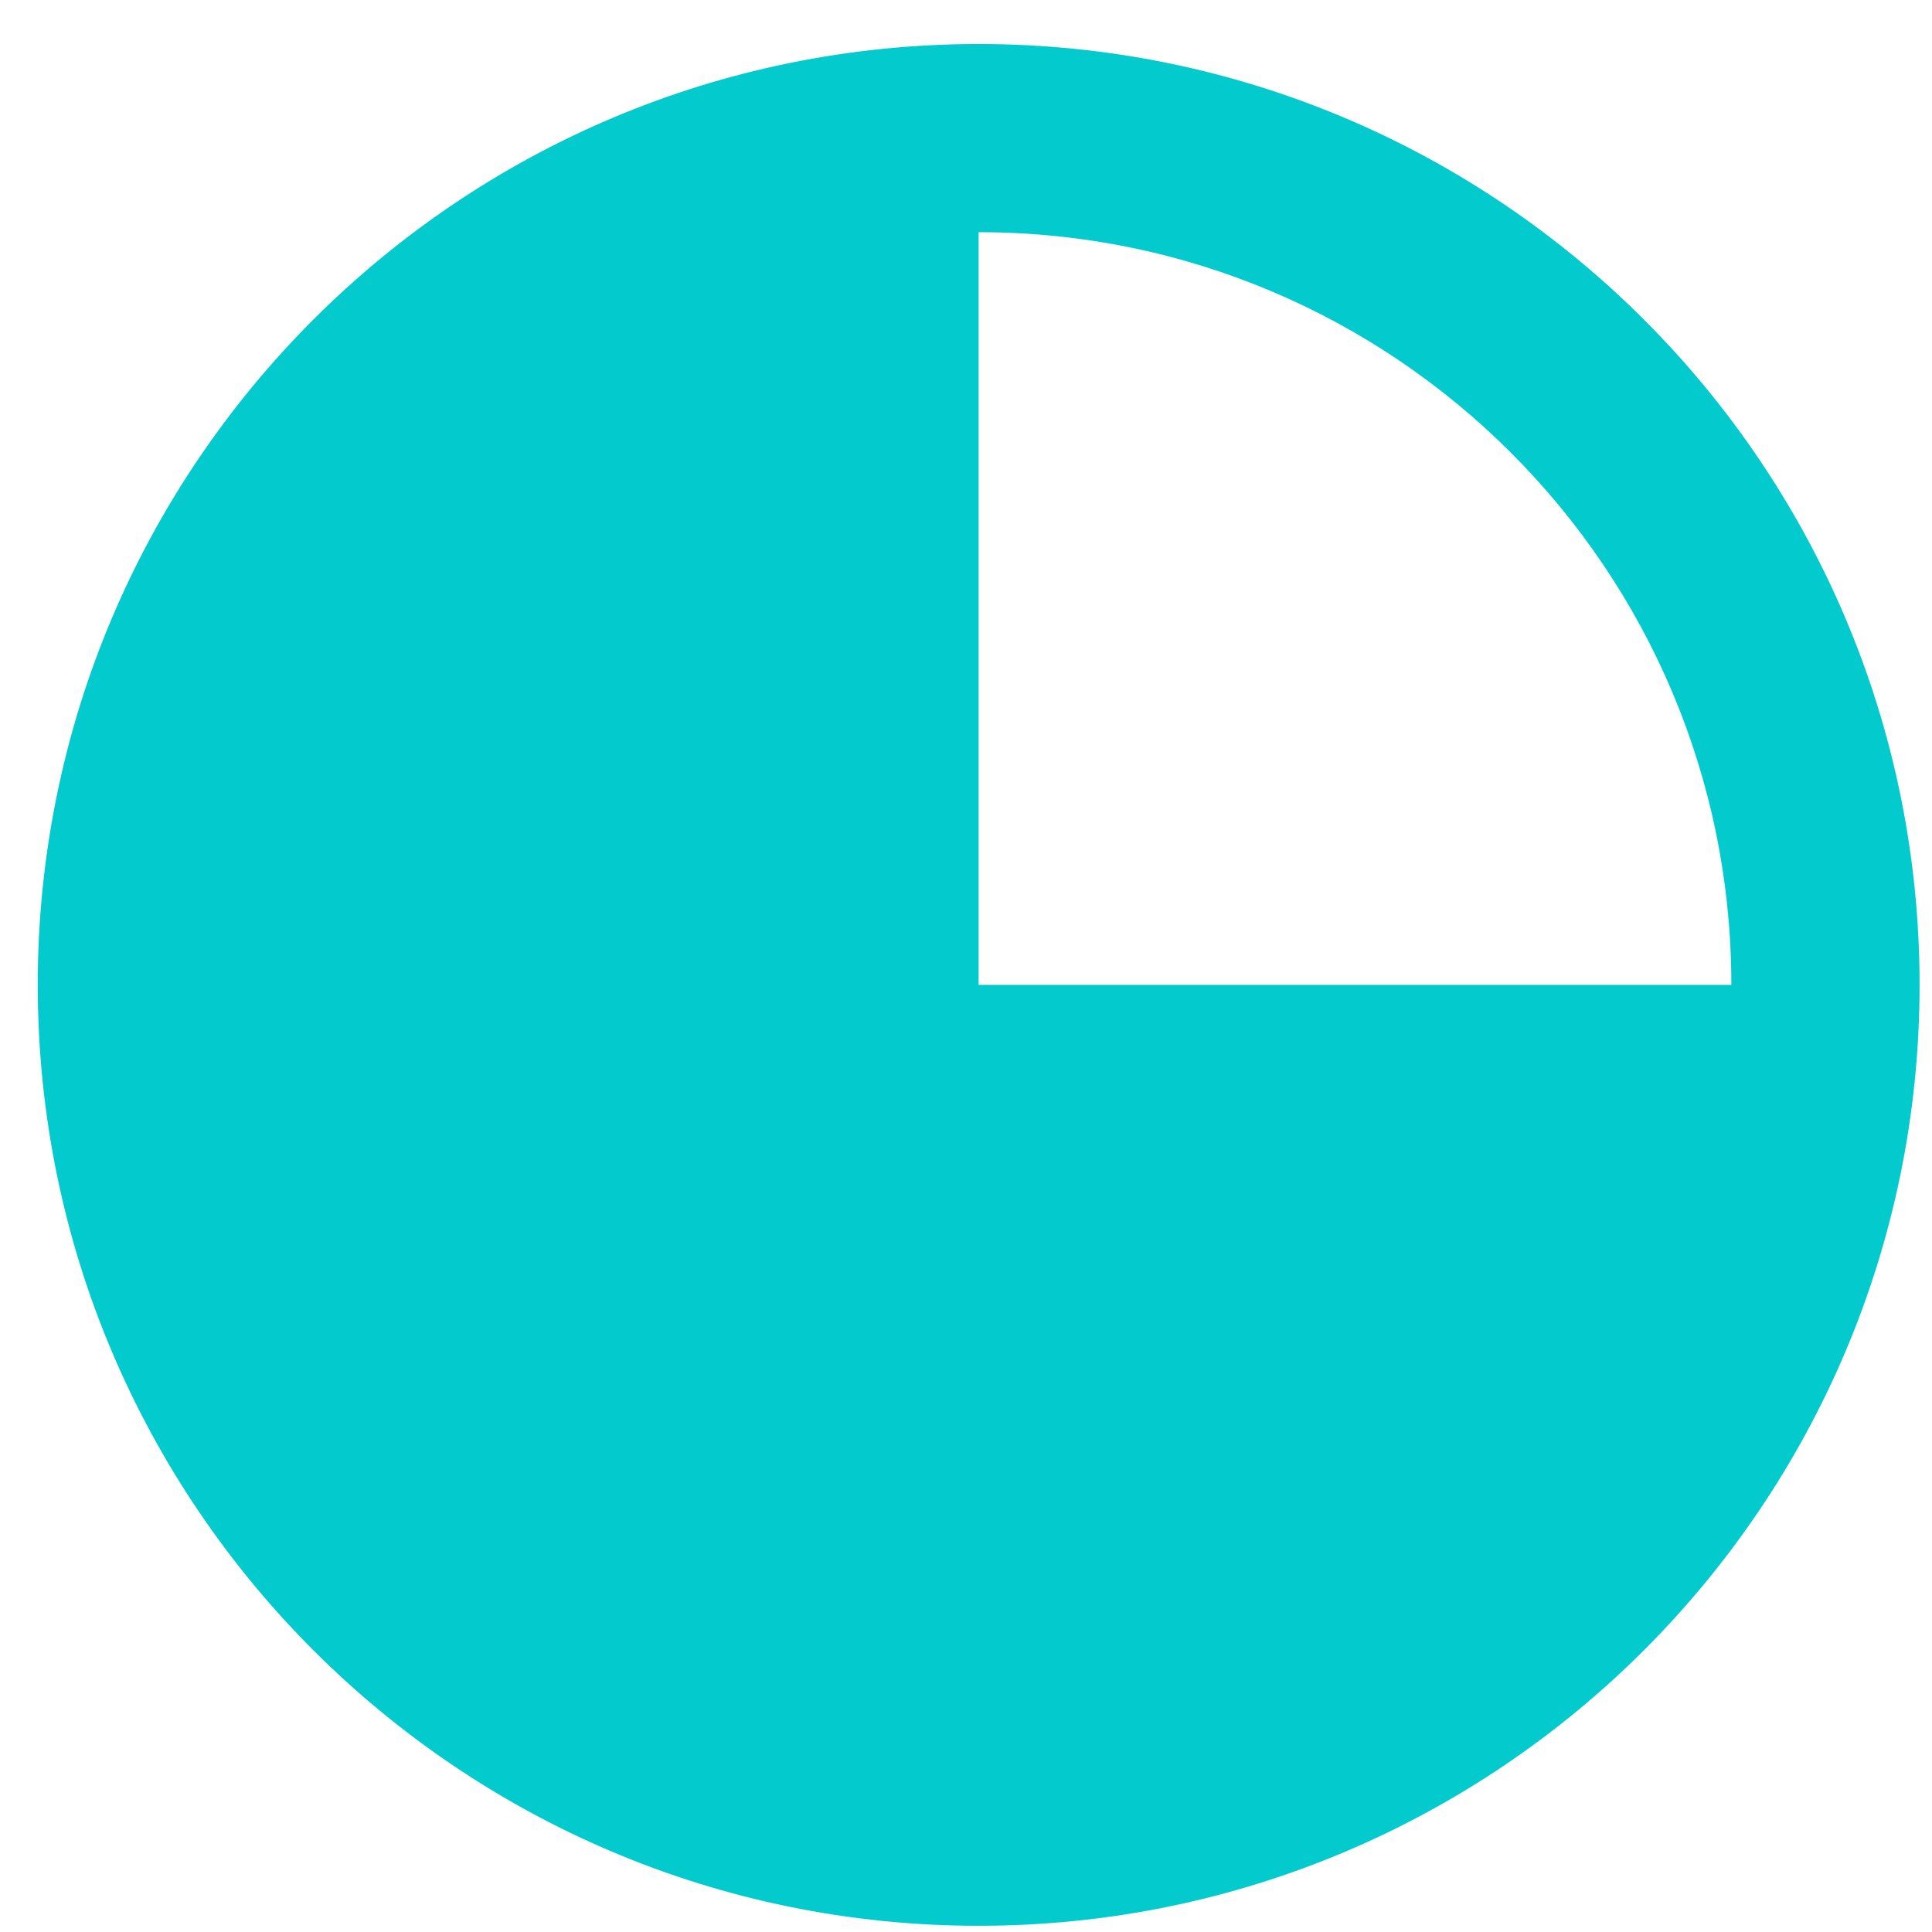 <svg width="28" height="28" viewBox="0 0 28 28" fill="none" xmlns="http://www.w3.org/2000/svg">
<path fill-rule="evenodd" clip-rule="evenodd" d="M14.183 0.638C21.714 0.638 27.82 6.743 27.82 14.274C27.82 21.805 21.714 27.91 14.183 27.91C6.652 27.91 0.547 21.805 0.547 14.274C0.547 6.743 6.652 0.638 14.183 0.638ZM14.183 3.365V14.274H25.092C25.092 8.249 20.208 3.365 14.183 3.365Z" fill="#02CACD"/>
</svg>
